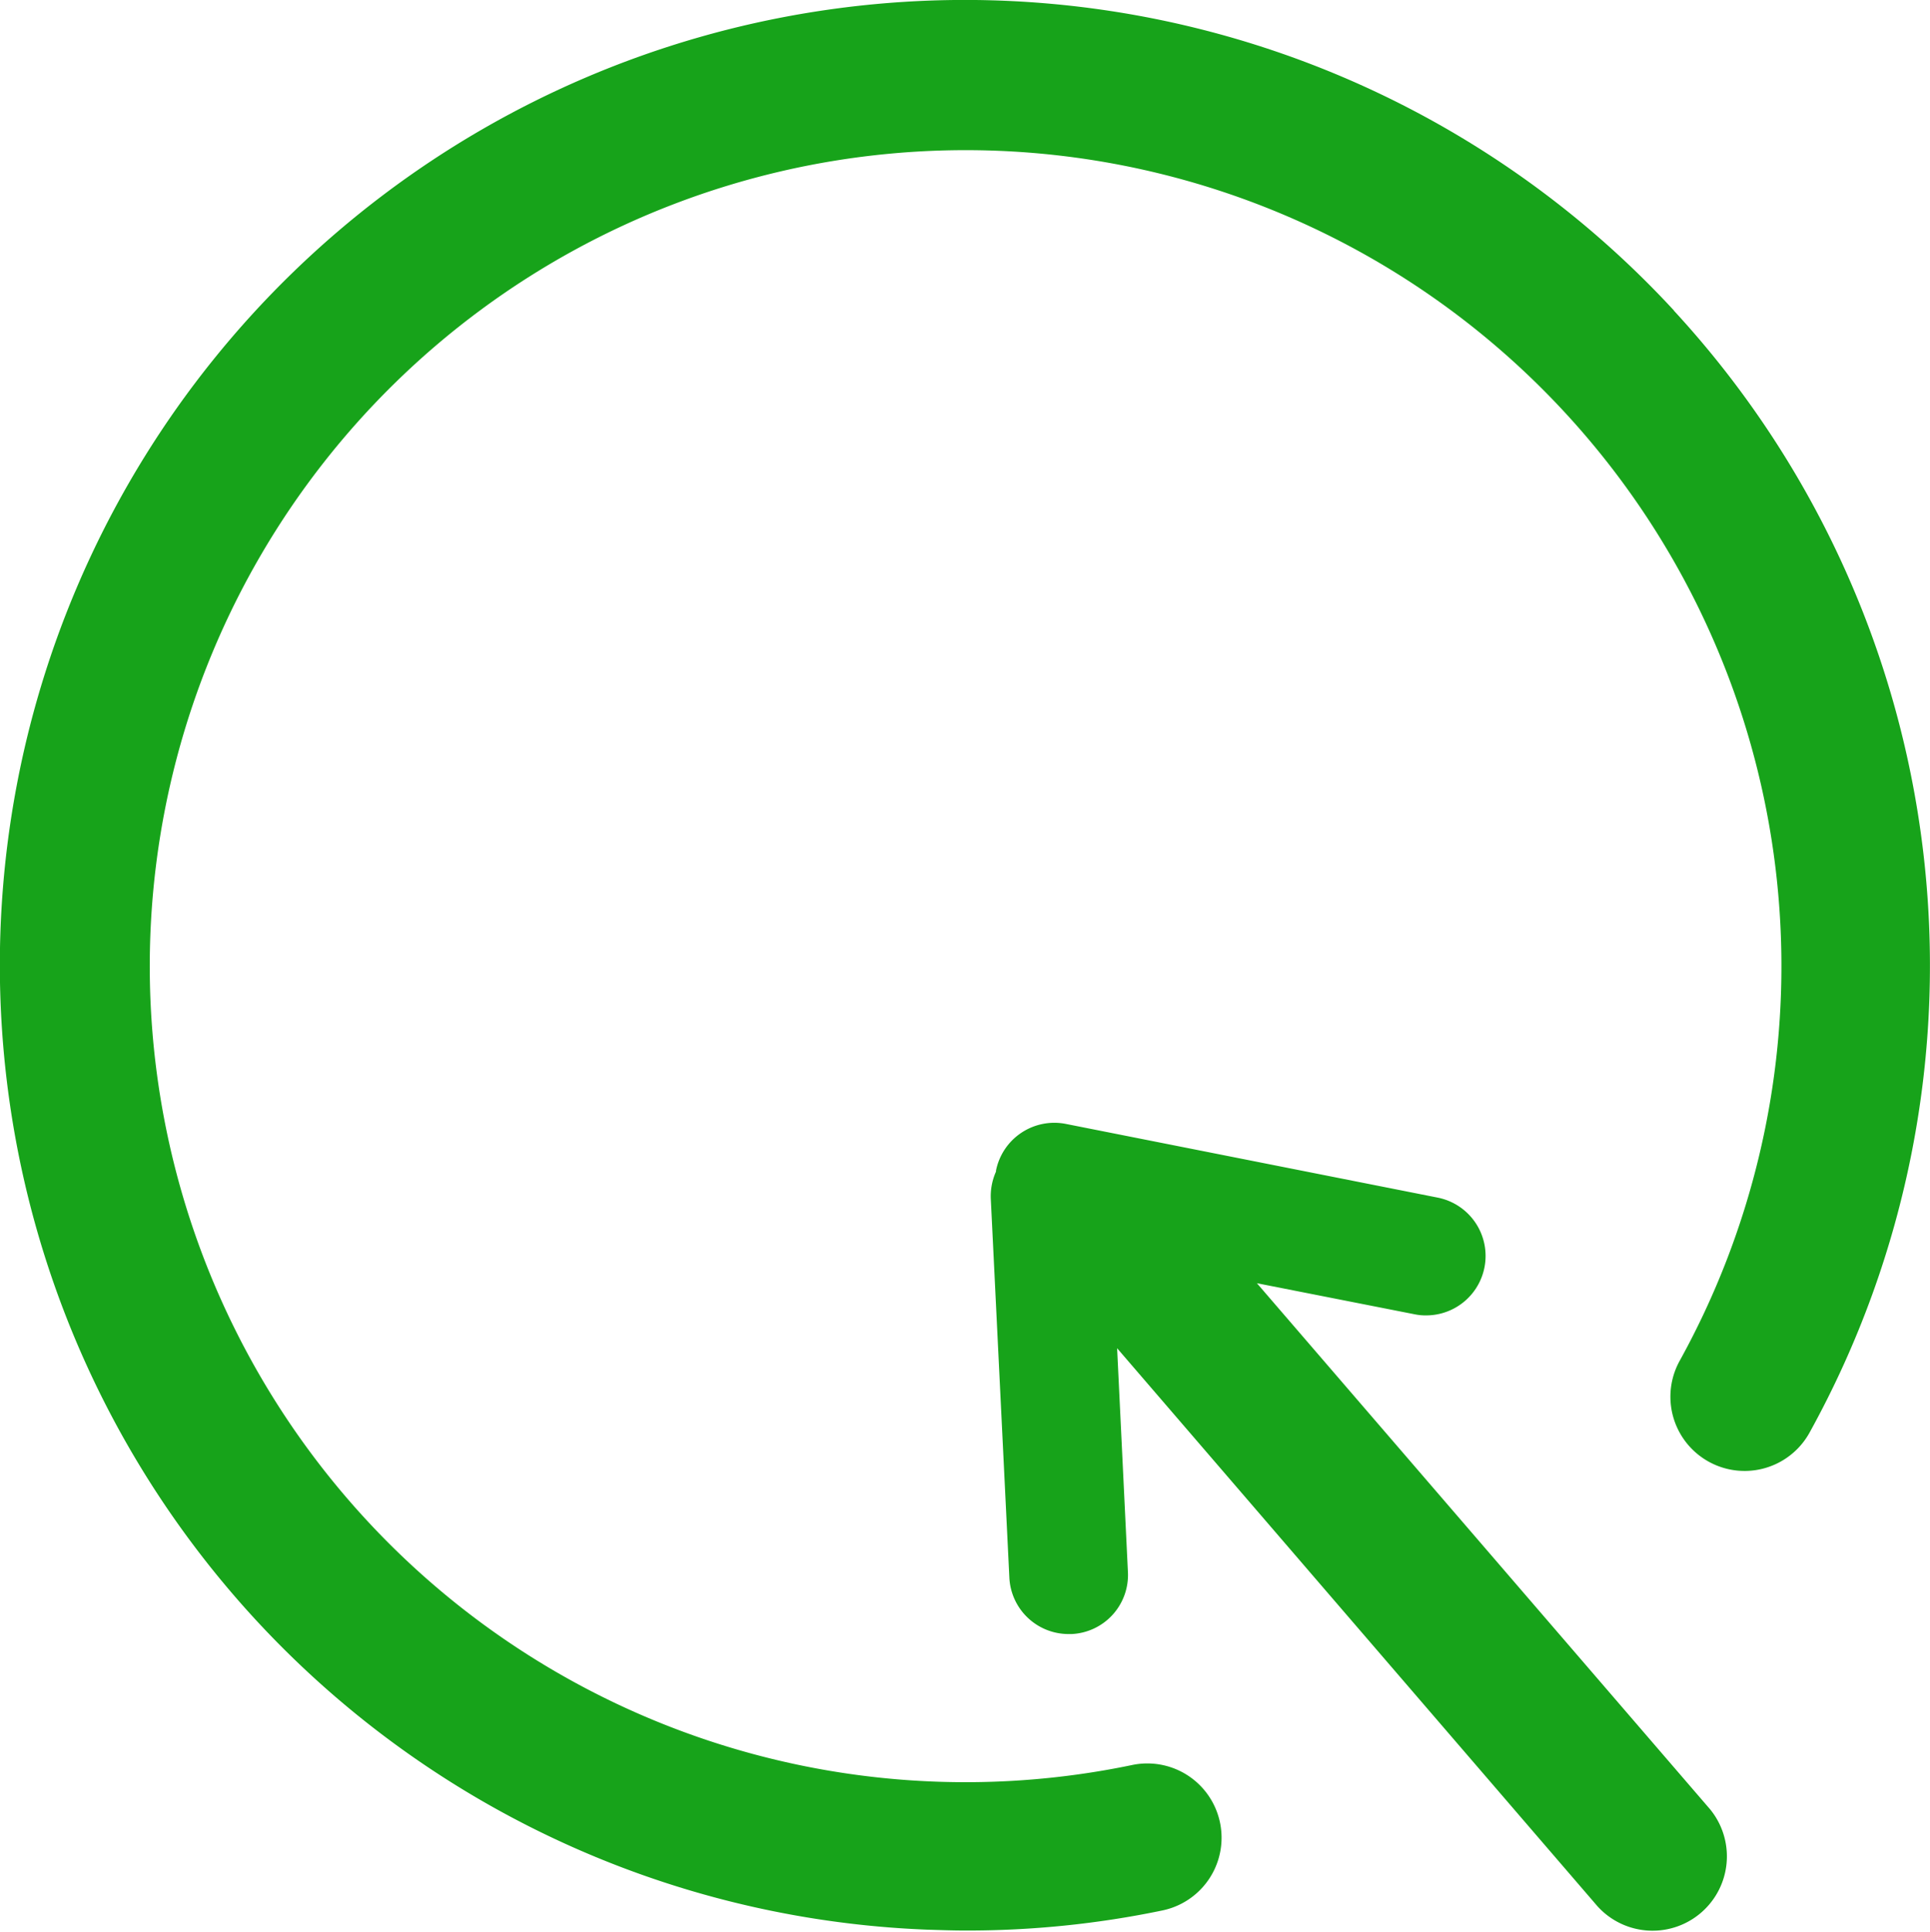 <svg xmlns="http://www.w3.org/2000/svg" width="28.8" height="28.827" viewBox="0 0 28.8 28.827">
  <g id="Active" transform="translate(-66.93 -63.834)">
    <path id="a" d="M91.908,68.465a14.4,14.4,0,1,0-11.15,24.157c.193.006.387.013.58.013a14.265,14.265,0,0,0,2.94-.3,1.108,1.108,0,0,0-.455-2.169,12.174,12.174,0,1,1,8.172-6.031,1.107,1.107,0,1,0,1.937,1.073,14.406,14.406,0,0,0-2.024-16.74Z" transform="translate(0 0)" fill="#17a31a"/>
    <path id="a-2" data-name="a" d="M529.448,585.977l2.356.464a.793.793,0,0,0,.174.016.887.887,0,0,0,.168-1.757l-5.551-1.1a.888.888,0,0,0-1.041.7.019.019,0,0,1,0,.013.9.9,0,0,0-.077.406l.277,5.651a.885.885,0,0,0,.883.841h.045a.882.882,0,0,0,.841-.928l-.161-3.336,7.169,8.326a1.109,1.109,0,0,0,1.68-1.447Z" transform="translate(-443.762 -502.999)" fill="#17a31a"/>
  </g>
</svg>
